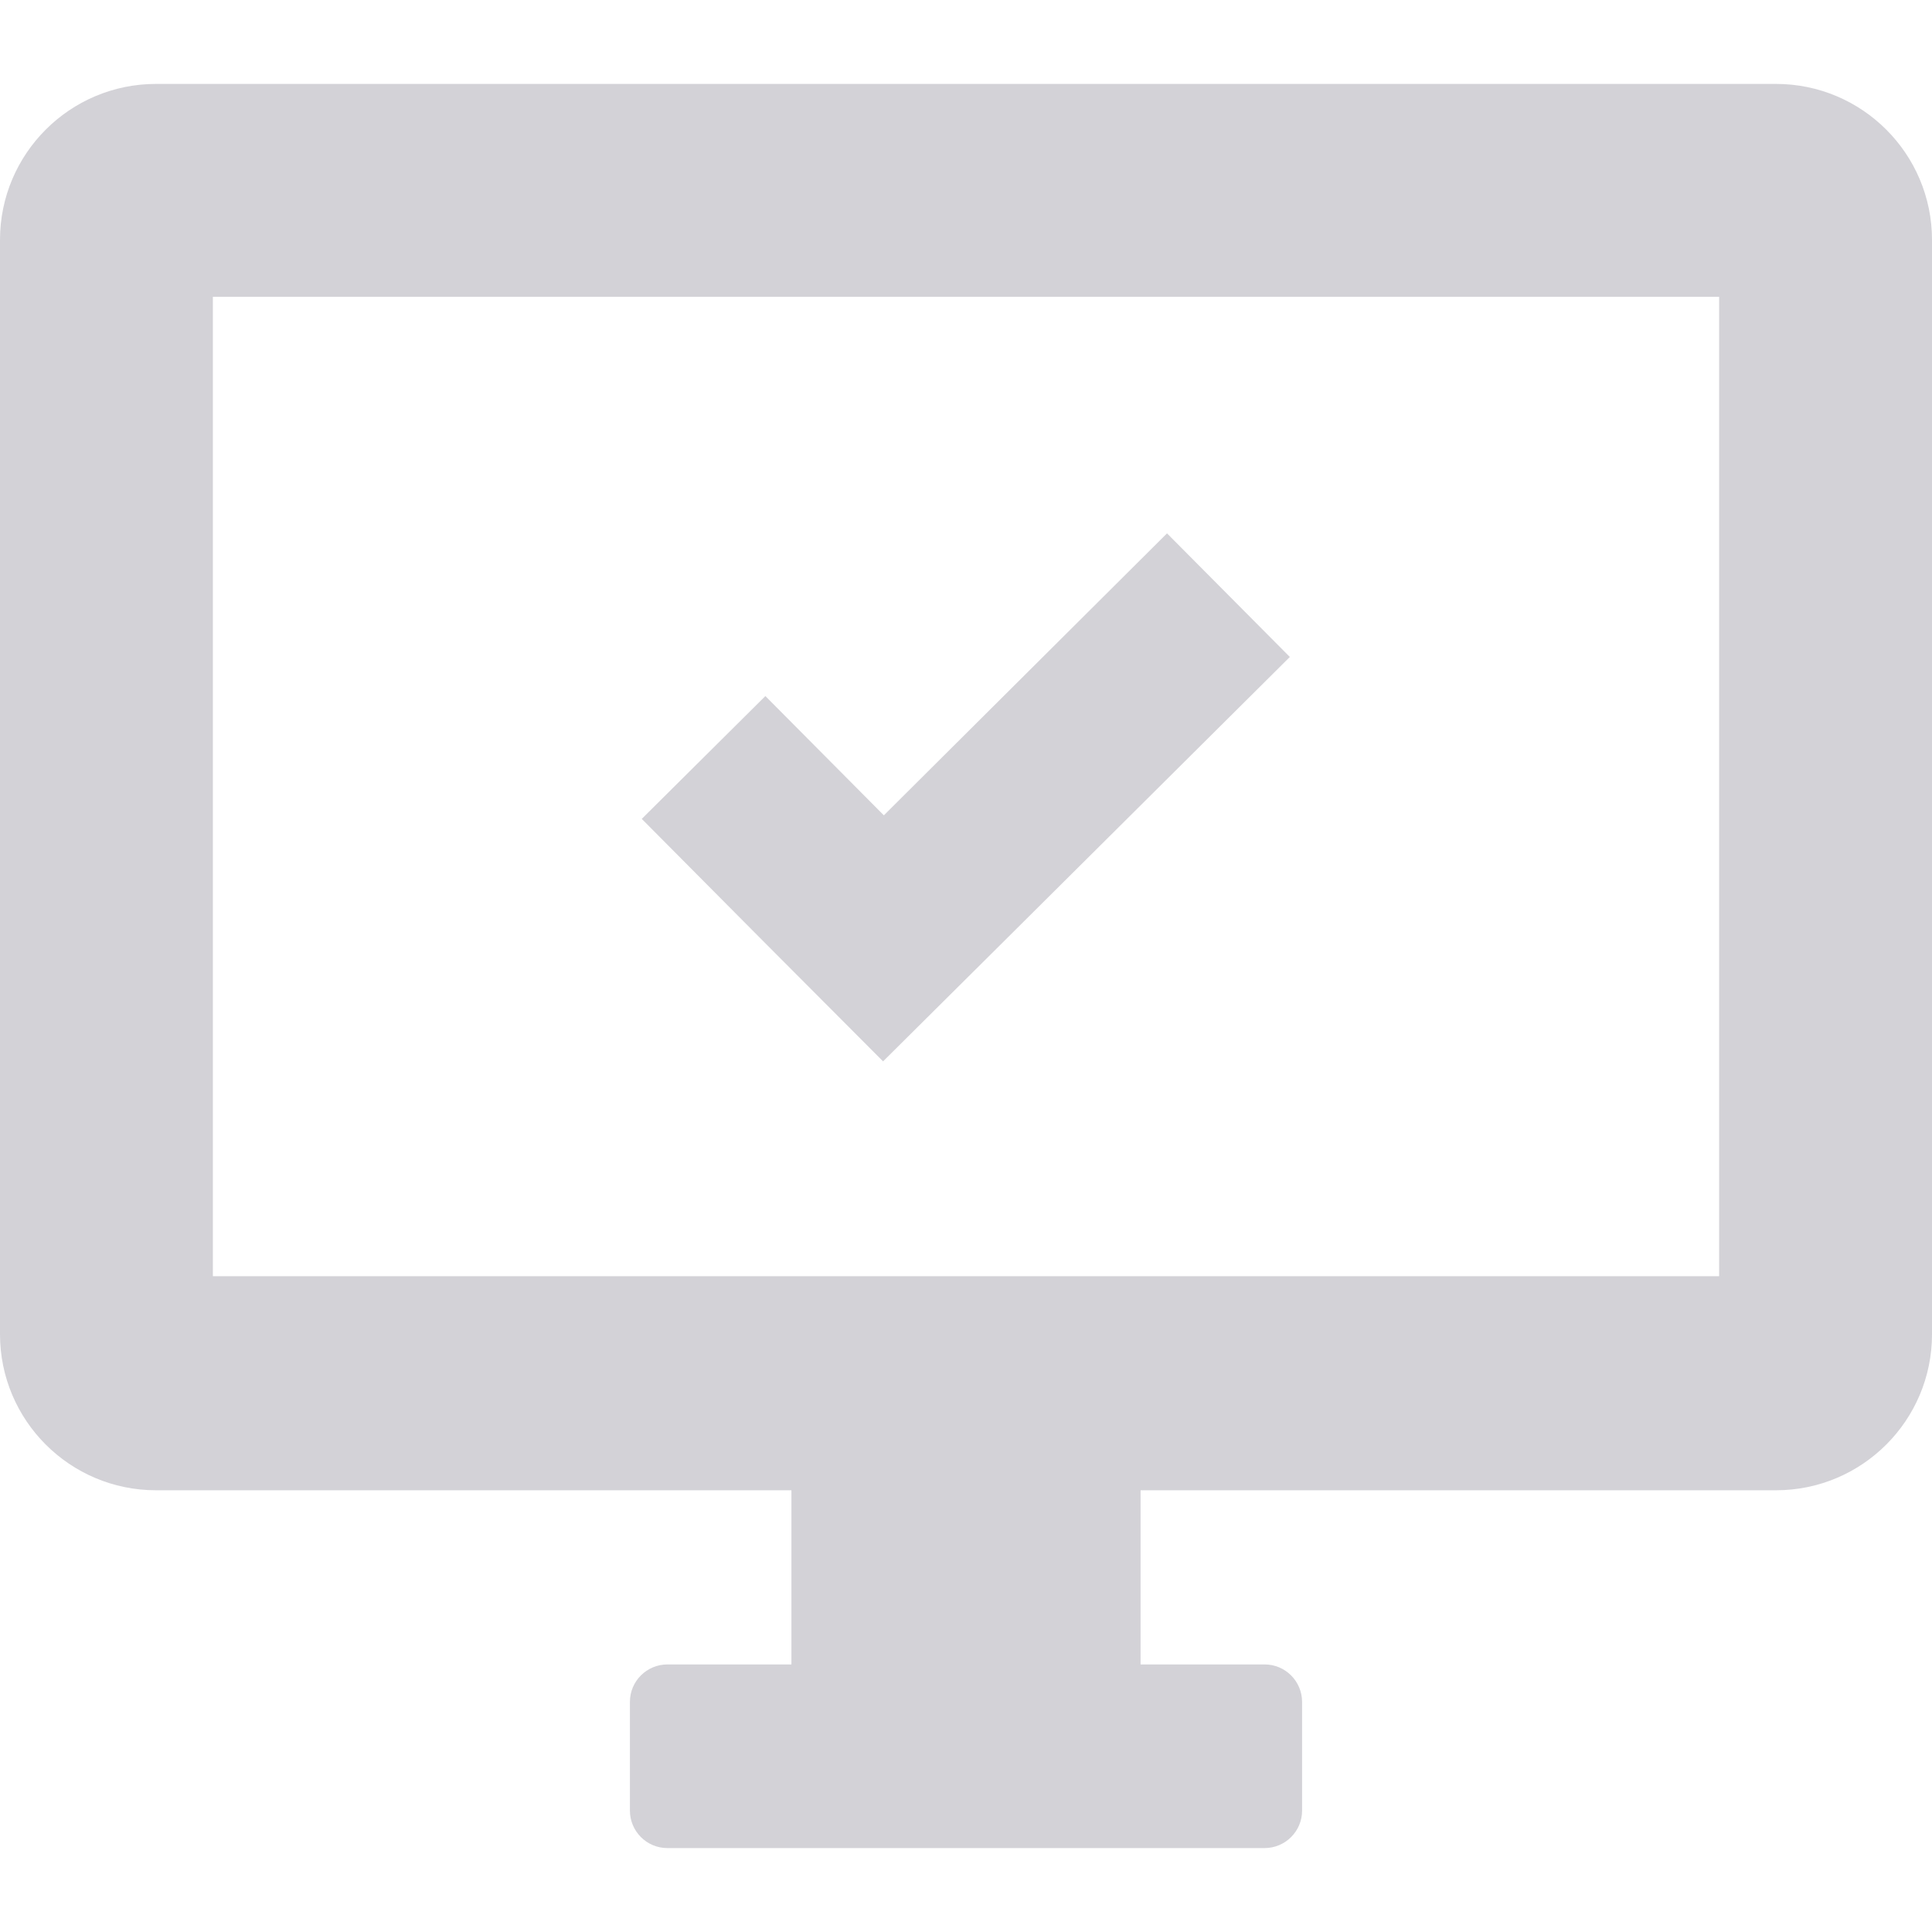 <?xml version="1.0" encoding="iso-8859-1"?>
<!-- Generator: Adobe Illustrator 19.0.0, SVG Export Plug-In . SVG Version: 6.00 Build 0)  -->
<svg version="1.1" id="Capa_1" xmlns="http://www.w3.org/2000/svg" xmlns:xlink="http://www.w3.org/1999/xlink" x="0px" y="0px"
	 viewBox="0 0 489.2 489.2" style="enable-background:new 0 0 489.2 489.2;" xml:space="preserve"  height="15" width="15" fill="#d3d2d7">
<g>
	<g>
		<g>
			<path d="M39.5,377.35h160.9v44.1H169c-5.2,0-9.5,4.2-9.5,9.5v27.5c0,5.2,4.2,9.5,9.5,9.5h151.2c5.2,0,9.5-4.2,9.5-9.5v-27.5
				c0-5.2-4.2-9.5-9.5-9.5h-31.4v-44.1h160.9c21.8,0,39.5-17.7,39.5-39.5V60.75c0-21.8-17.7-39.5-39.5-39.5H39.5
				C17.7,21.25,0,38.95,0,60.75v277.1C0,359.65,17.7,377.35,39.5,377.35z M53.9,75.15h381.4v248H53.9V75.15z M295.5,135.05
				l31.1,31.3l-71.7,71.3l-31.3,31.1l-31.1-31.2l-30-30.2l31.3-31.1l30,30.2L295.5,135.05z"/>
		</g>
	</g>
</g>
<g>
</g>
<g>
</g>
<g>
</g>
<g>
</g>
<g>
</g>
<g>
</g>
<g>
</g>
<g>
</g>
<g>
</g>
<g>
</g>
<g>
</g>
<g>
</g>
<g>
</g>
<g>
</g>
<g>
</g>
</svg>
